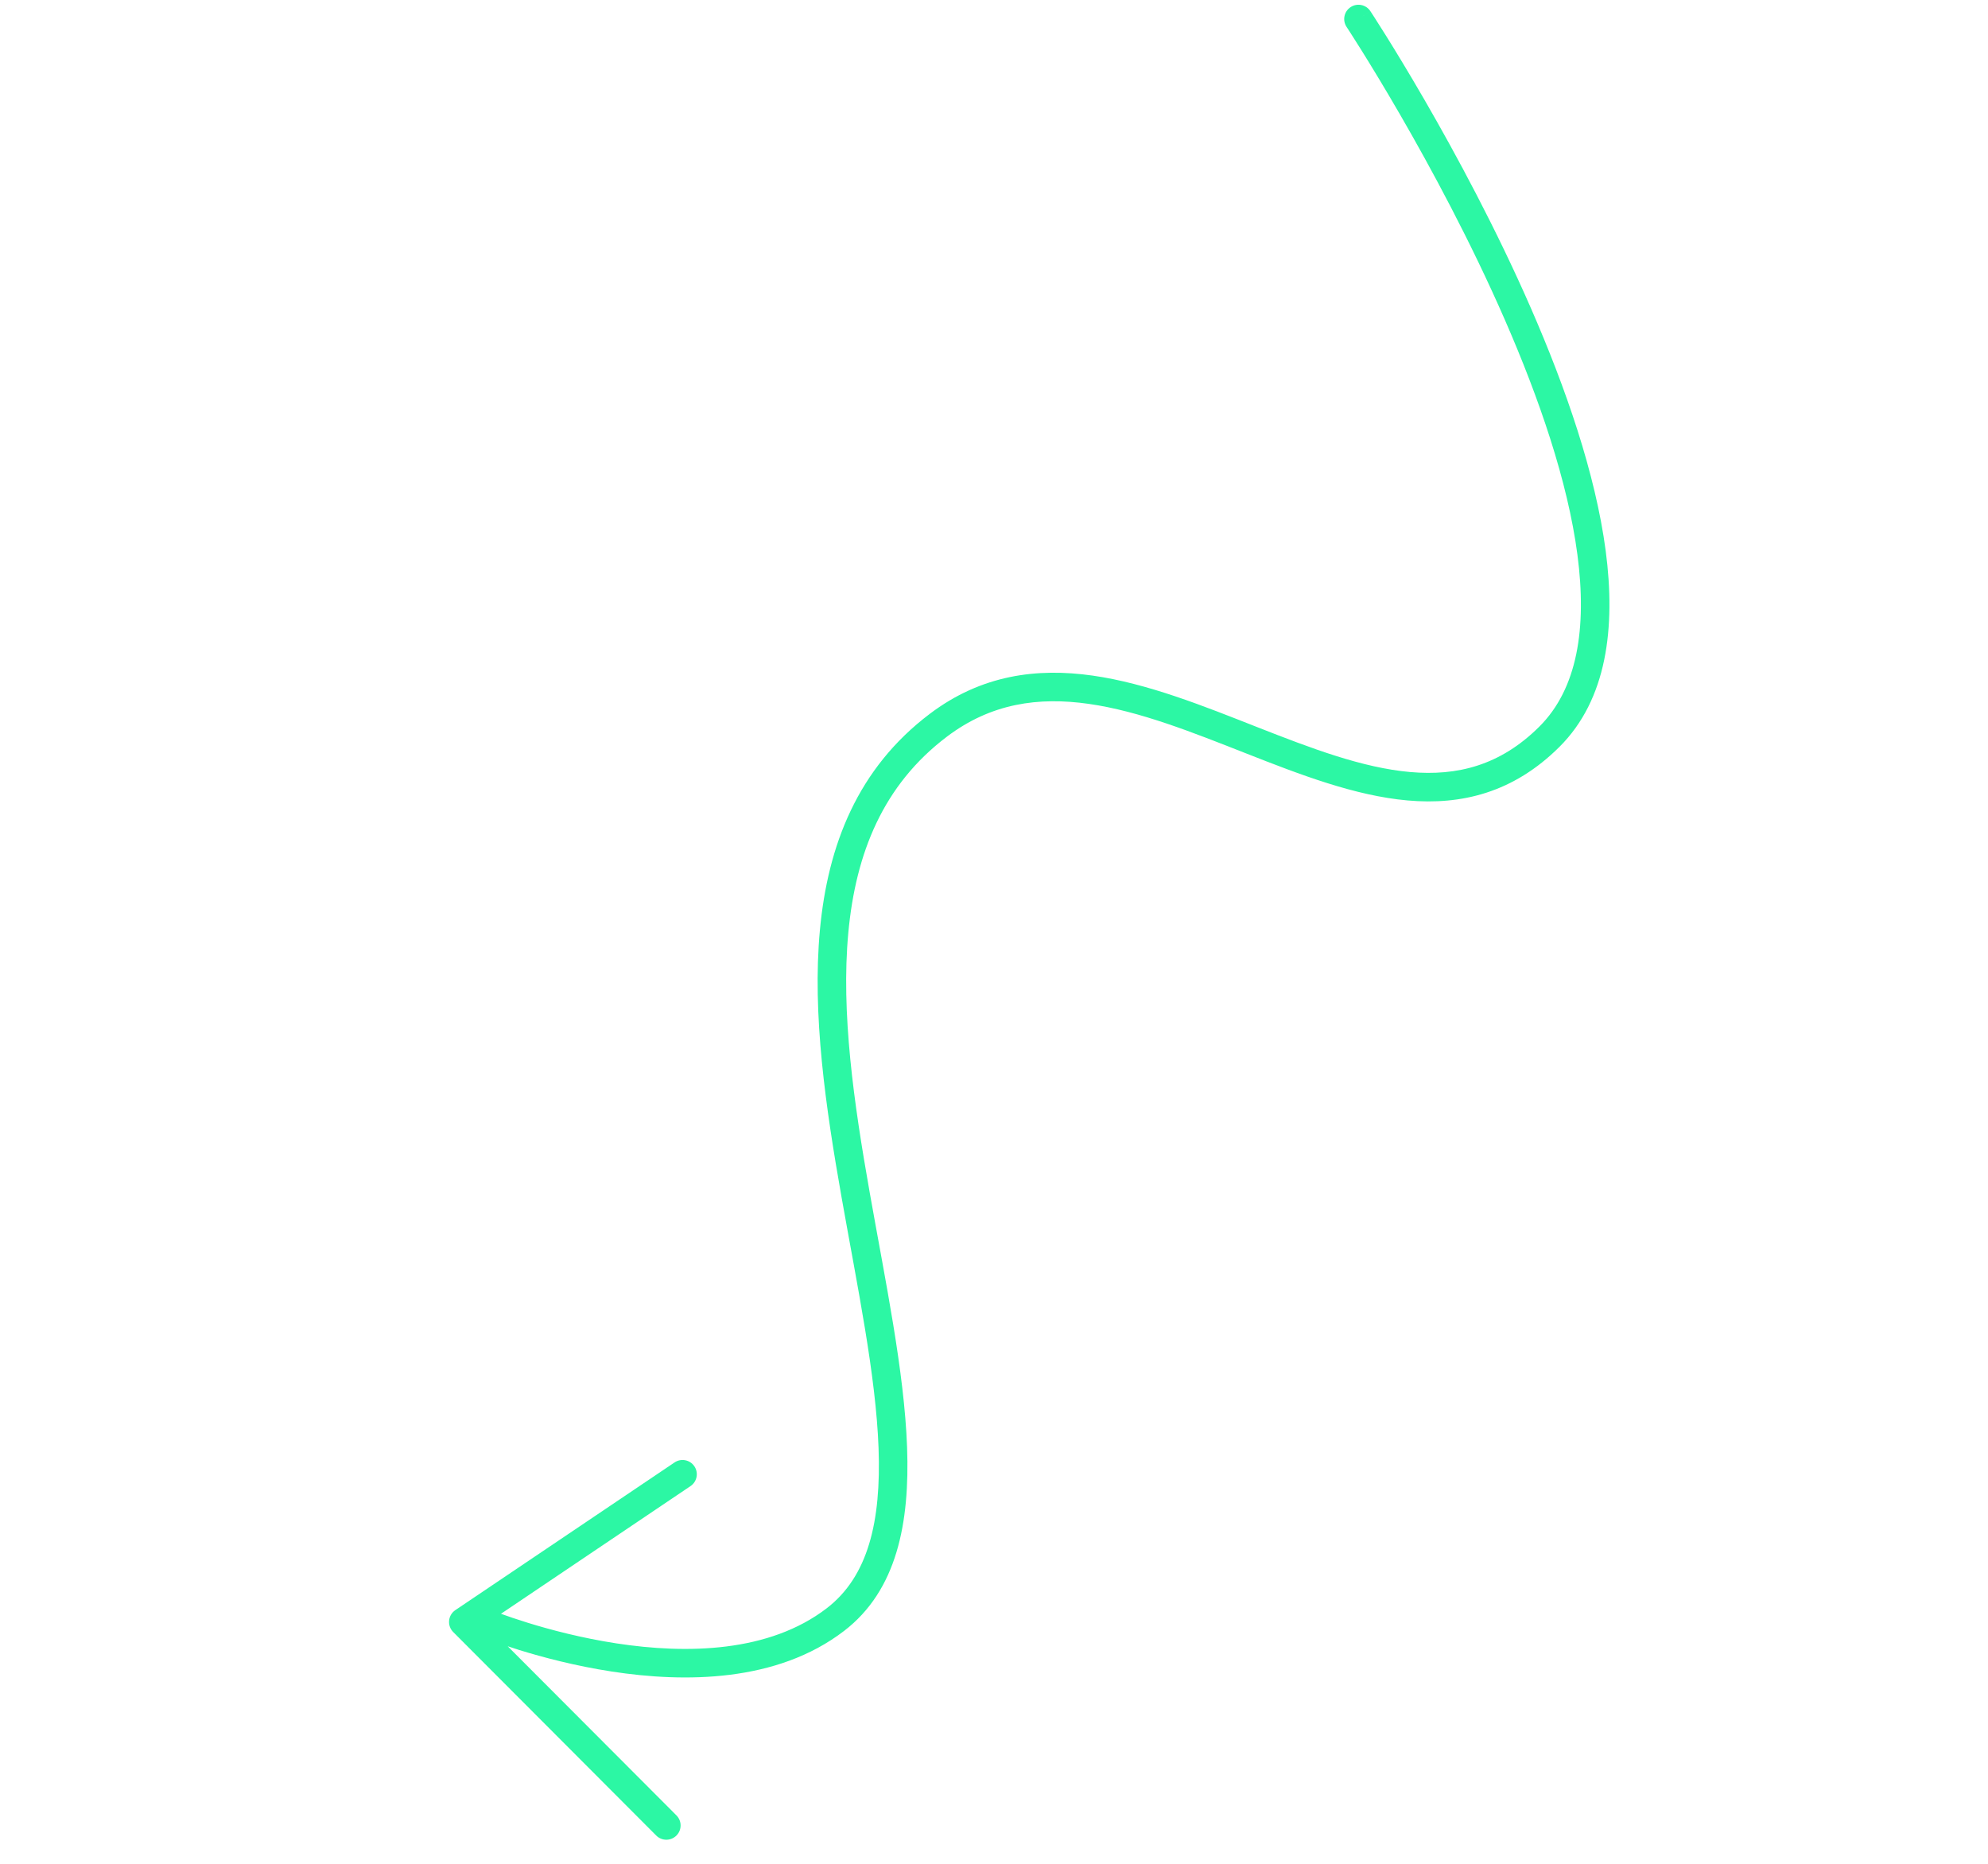 <svg width="209" height="196" viewBox="0 0 209 196" fill="none" xmlns="http://www.w3.org/2000/svg">
<path d="M144.069 1.173C143.613 0.482 142.682 0.292 141.991 0.748C141.299 1.205 141.109 2.135 141.566 2.826L144.069 1.173ZM162.895 77.446L163.954 78.508L163.954 78.508L162.895 77.446ZM98.643 76.249L99.548 77.446L99.548 77.445L98.643 76.249ZM87.824 170.266L88.737 171.456L88.738 171.456L87.824 170.266ZM51.715 169.29C50.948 168.976 50.072 169.343 49.758 170.11C49.444 170.876 49.811 171.752 50.578 172.066L51.715 169.29ZM72.594 156.23C73.281 155.768 73.463 154.835 73 154.148C72.537 153.461 71.605 153.279 70.918 153.742L72.594 156.23ZM48.708 170.513L47.87 169.269C47.498 169.519 47.258 169.922 47.215 170.368C47.171 170.813 47.329 171.255 47.646 171.572L48.708 170.513ZM68.991 192.967C69.576 193.553 70.526 193.554 71.112 192.969C71.699 192.384 71.7 191.435 71.115 190.848L68.991 192.967ZM142.817 2C141.566 2.826 141.566 2.826 141.566 2.827C141.566 2.827 141.566 2.827 141.567 2.828C141.568 2.83 141.569 2.832 141.571 2.835C141.575 2.841 141.582 2.851 141.591 2.865C141.608 2.891 141.634 2.931 141.669 2.985C141.739 3.092 141.843 3.252 141.978 3.462C142.249 3.883 142.645 4.504 143.143 5.303C144.14 6.9 145.546 9.204 147.177 12.025C150.444 17.672 154.605 25.374 158.206 33.619C161.813 41.88 164.82 50.603 165.835 58.311C166.857 66.069 165.816 72.415 161.836 76.384L163.954 78.508C168.939 73.537 169.871 65.983 168.81 57.919C167.741 49.804 164.608 40.783 160.955 32.418C157.294 24.036 153.074 16.229 149.774 10.523C148.123 7.668 146.7 5.335 145.688 3.714C145.182 2.904 144.779 2.271 144.501 1.839C144.363 1.624 144.255 1.458 144.182 1.346C144.146 1.29 144.118 1.248 144.099 1.219C144.089 1.204 144.082 1.193 144.077 1.186C144.075 1.182 144.073 1.179 144.071 1.177C144.071 1.176 144.07 1.175 144.07 1.175C144.069 1.174 144.069 1.173 142.817 2ZM161.836 76.384C157.716 80.491 153.181 81.597 148.256 81.163C143.222 80.719 137.847 78.671 132.156 76.434C126.557 74.232 120.66 71.85 114.882 71.026C109.028 70.192 103.179 70.936 97.738 75.053L99.548 77.445C104.194 73.93 109.177 73.243 114.459 73.996C119.816 74.76 125.357 76.984 131.058 79.225C136.666 81.431 142.45 83.662 147.993 84.151C153.645 84.65 159.104 83.343 163.954 78.508L161.836 76.384ZM97.739 75.053C90.16 80.782 87.028 88.859 86.198 97.768C85.373 106.628 86.81 116.459 88.481 125.906C90.169 135.444 92.081 144.539 92.364 152.244C92.647 159.974 91.259 165.737 86.911 169.076L88.738 171.456C94.303 167.182 95.654 160.086 95.362 152.134C95.069 144.157 93.092 134.747 91.436 125.384C89.763 115.928 88.402 106.459 89.185 98.046C89.964 89.681 92.846 82.512 99.548 77.446L97.739 75.053ZM86.911 169.076C80.863 173.718 72.23 173.904 64.795 172.764C61.122 172.2 57.841 171.329 55.477 170.596C54.296 170.231 53.348 169.901 52.698 169.664C52.373 169.546 52.124 169.451 51.957 169.386C51.874 169.354 51.811 169.329 51.77 169.313C51.75 169.305 51.735 169.299 51.726 169.295C51.721 169.293 51.718 169.292 51.716 169.291C51.715 169.29 51.715 169.29 51.714 169.29C51.714 169.29 51.714 169.29 51.714 169.29C51.715 169.29 51.715 169.29 51.146 170.678C50.578 172.066 50.578 172.067 50.579 172.067C50.579 172.067 50.58 172.067 50.58 172.068C50.581 172.068 50.583 172.069 50.585 172.069C50.589 172.071 50.594 172.073 50.601 172.076C50.614 172.081 50.634 172.089 50.658 172.099C50.708 172.119 50.779 172.147 50.871 172.183C51.056 172.254 51.325 172.357 51.671 172.483C52.361 172.734 53.356 173.08 54.589 173.462C57.053 174.225 60.482 175.137 64.34 175.729C71.965 176.898 81.671 176.879 88.737 171.456L86.911 169.076ZM70.918 153.742L47.87 169.269L49.546 171.757L72.594 156.23L70.918 153.742ZM47.646 171.572L68.991 192.967L71.115 190.848L49.769 169.453L47.646 171.572Z" fill="#2CF7A4"/>
</svg>
